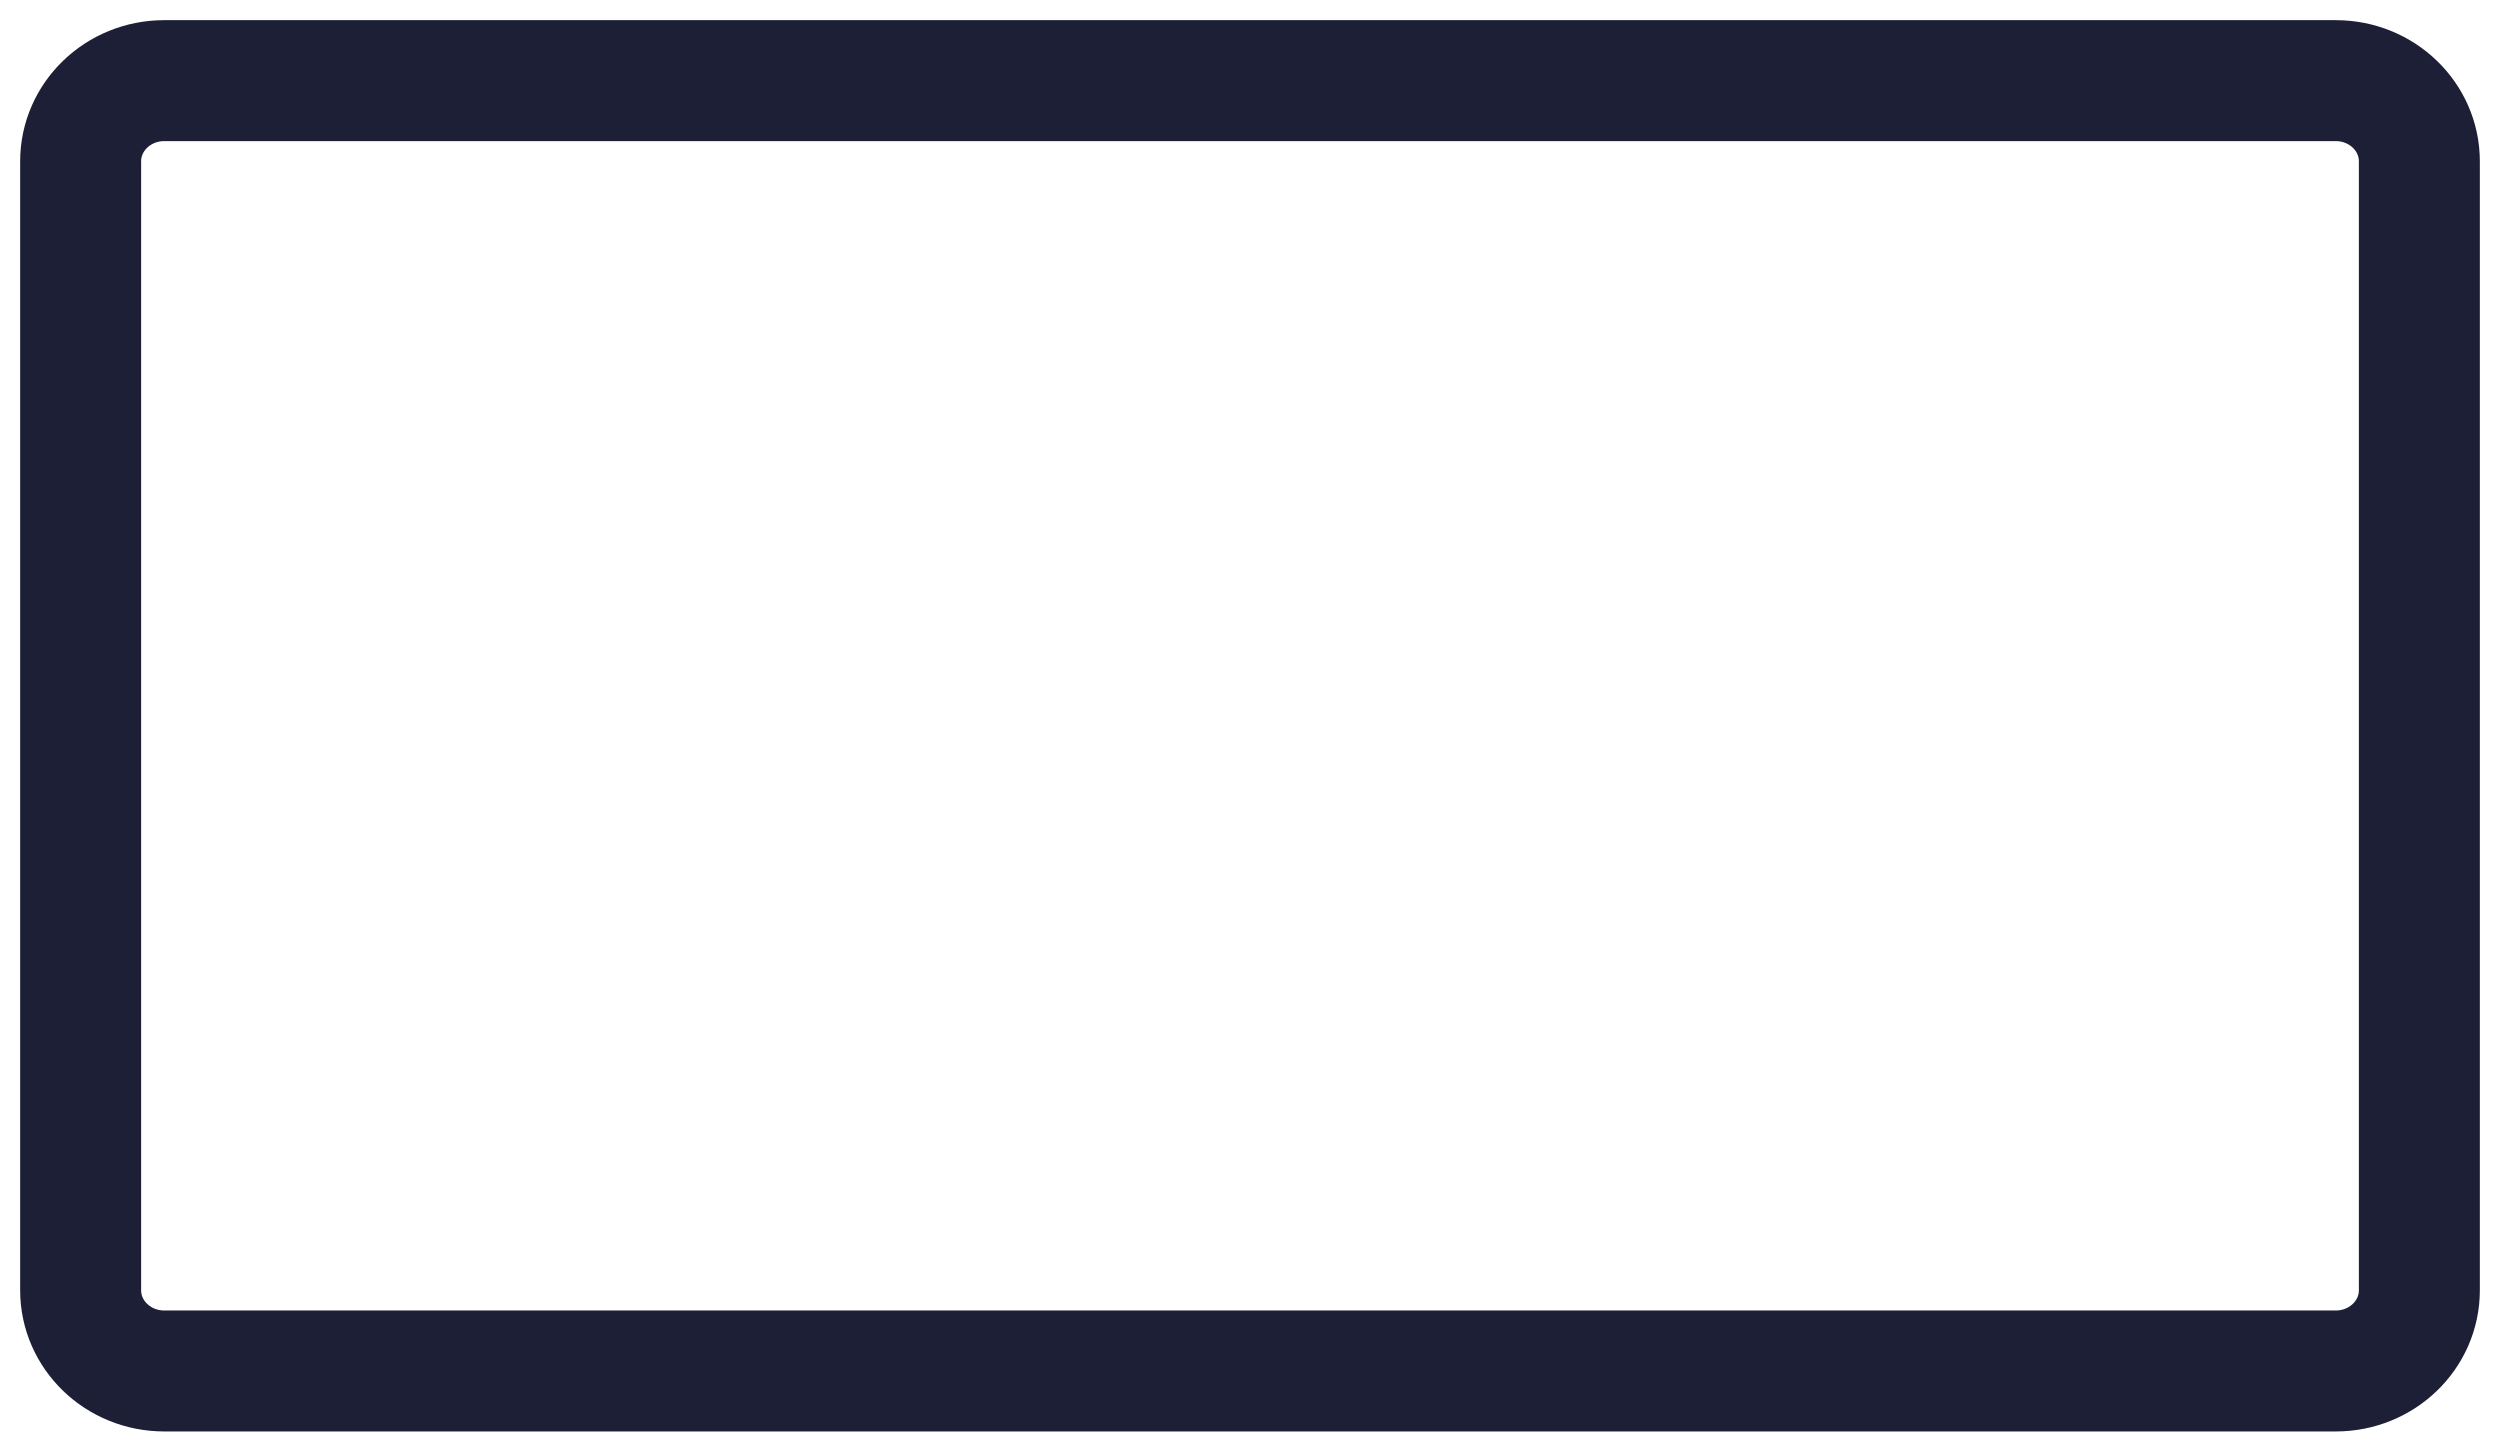 <svg width="31" height="18" viewBox="0 0 31 18" fill="none" xmlns="http://www.w3.org/2000/svg">
<path d="M28.964 1H2.036C1.464 1 1 1.448 1 2V16C1 16.552 1.464 17 2.036 17H28.964C29.536 17 30 16.552 30 16V2C30 1.448 29.536 1 28.964 1Z" stroke="#1C1F35" stroke-width="1.5" stroke-linecap="round" stroke-linejoin="round"/>
</svg>

